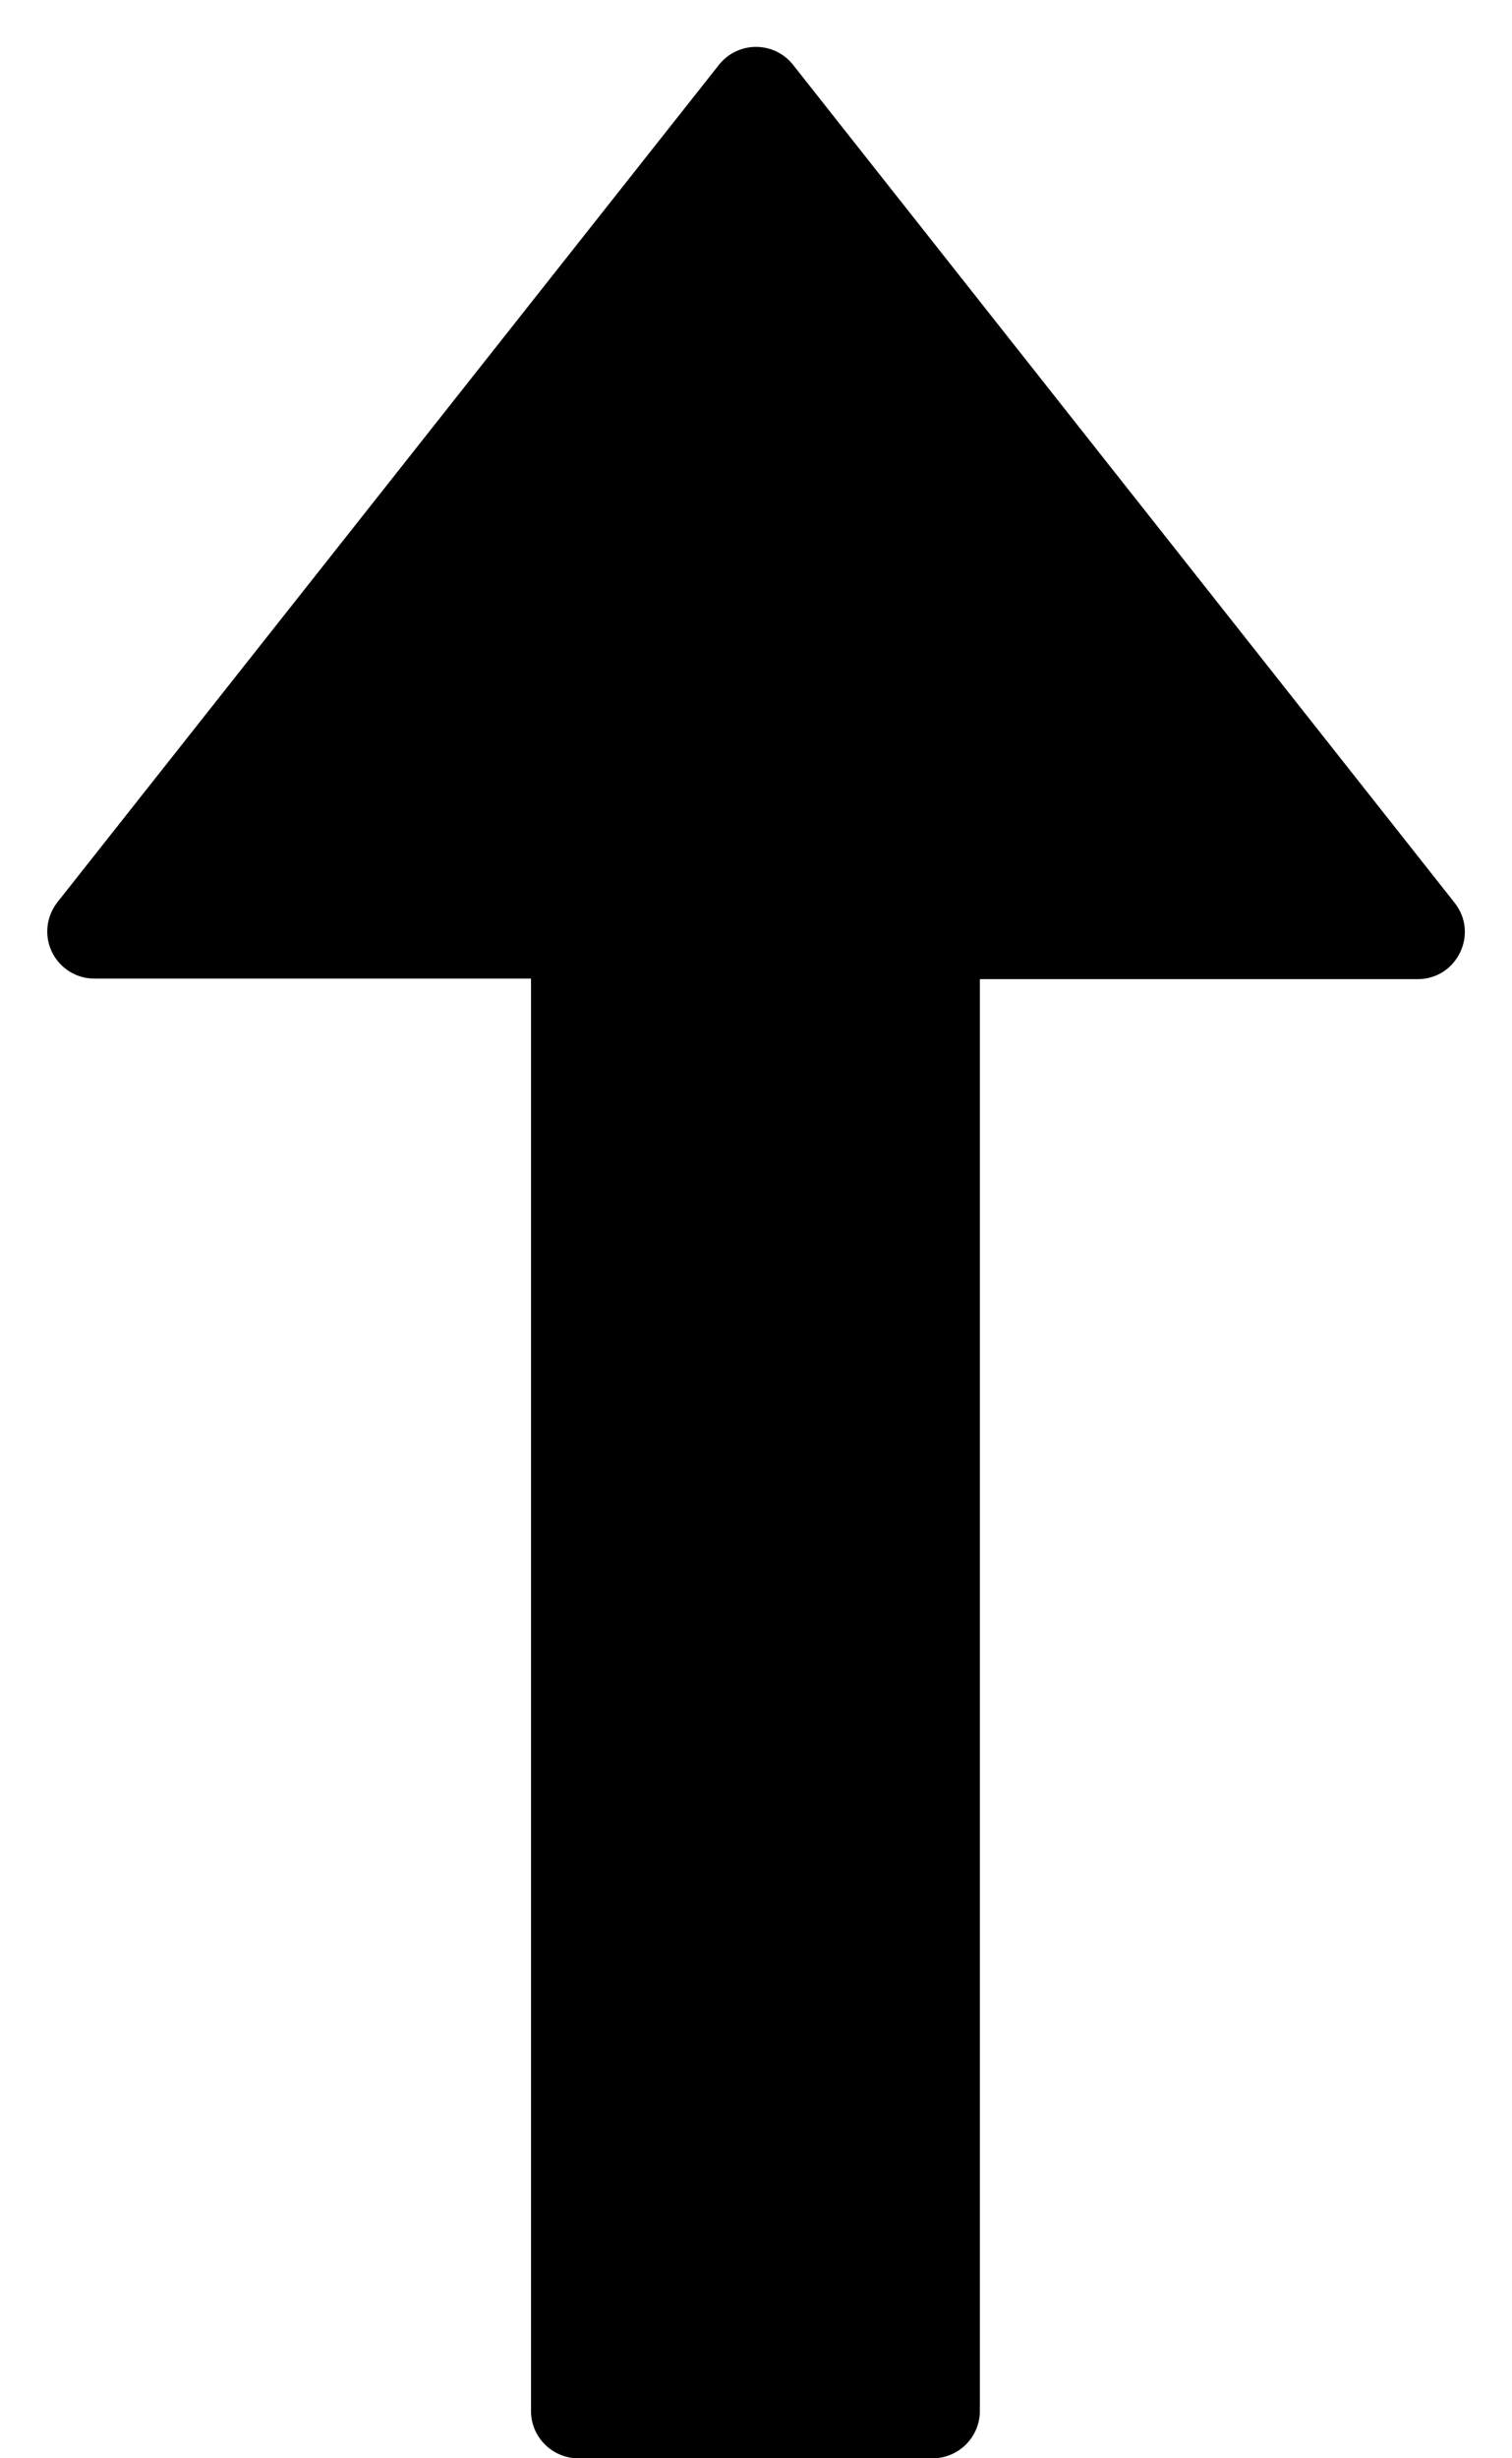 ﻿<?xml version="1.0" encoding="utf-8"?>
<svg version="1.1" xmlns:xlink="http://www.w3.org/1999/xlink" width="16px" height="26px" xmlns="http://www.w3.org/2000/svg">
  <defs>
    <pattern id="BGPattern" patternUnits="userSpaceOnUse" alignment="0 0" imageRepeat="None" />
    <mask fill="white" id="Clip2483">
      <path d="M 15.394 9.55  L 8.394 0.688  C 8.299 0.566  8.154 0.496  8 0.496  C 7.846 0.496  7.701 0.566  7.606 0.688  L 0.606 9.544  C 0.538 9.632  0.5 9.74  0.5 9.851  C 0.5 10.127  0.723 10.35  0.999 10.35  C 0.999 10.35  1 10.35  1 10.35  L 5.619 10.35  L 5.619 25.5  C 5.619 25.775  5.844 26  6.119 26  L 9.869 26  C 10.144 26  10.369 25.775  10.369 25.5  L 10.369 10.356  L 15 10.356  C 15.419 10.356  15.65 9.875  15.394 9.55  Z " fill-rule="evenodd" />
    </mask>
  </defs>
  <g transform="matrix(1 0 0 1 -20 -18 )">
    <path d="M 15.394 9.55  L 8.394 0.688  C 8.299 0.566  8.154 0.496  8 0.496  C 7.846 0.496  7.701 0.566  7.606 0.688  L 0.606 9.544  C 0.538 9.632  0.5 9.74  0.5 9.851  C 0.5 10.127  0.723 10.35  0.999 10.35  C 0.999 10.35  1 10.35  1 10.35  L 5.619 10.35  L 5.619 25.5  C 5.619 25.775  5.844 26  6.119 26  L 9.869 26  C 10.144 26  10.369 25.775  10.369 25.5  L 10.369 10.356  L 15 10.356  C 15.419 10.356  15.65 9.875  15.394 9.55  Z " fill-rule="nonzero" fill="rgba(0, 0, 0, 1)" stroke="none" transform="matrix(1 0 0 1 20 18 )" class="fill" />
    <path d="M 15.394 9.55  L 8.394 0.688  C 8.299 0.566  8.154 0.496  8 0.496  C 7.846 0.496  7.701 0.566  7.606 0.688  L 0.606 9.544  C 0.538 9.632  0.5 9.74  0.5 9.851  C 0.5 10.127  0.723 10.35  0.999 10.35  C 0.999 10.35  1 10.35  1 10.35  L 5.619 10.35  L 5.619 25.5  C 5.619 25.775  5.844 26  6.119 26  L 9.869 26  C 10.144 26  10.369 25.775  10.369 25.5  L 10.369 10.356  L 15 10.356  C 15.419 10.356  15.65 9.875  15.394 9.55  Z " stroke-width="0" stroke-dasharray="0" stroke="rgba(255, 255, 255, 0)" fill="none" transform="matrix(1 0 0 1 20 18 )" class="stroke" mask="url(#Clip2483)" />
  </g>
</svg>